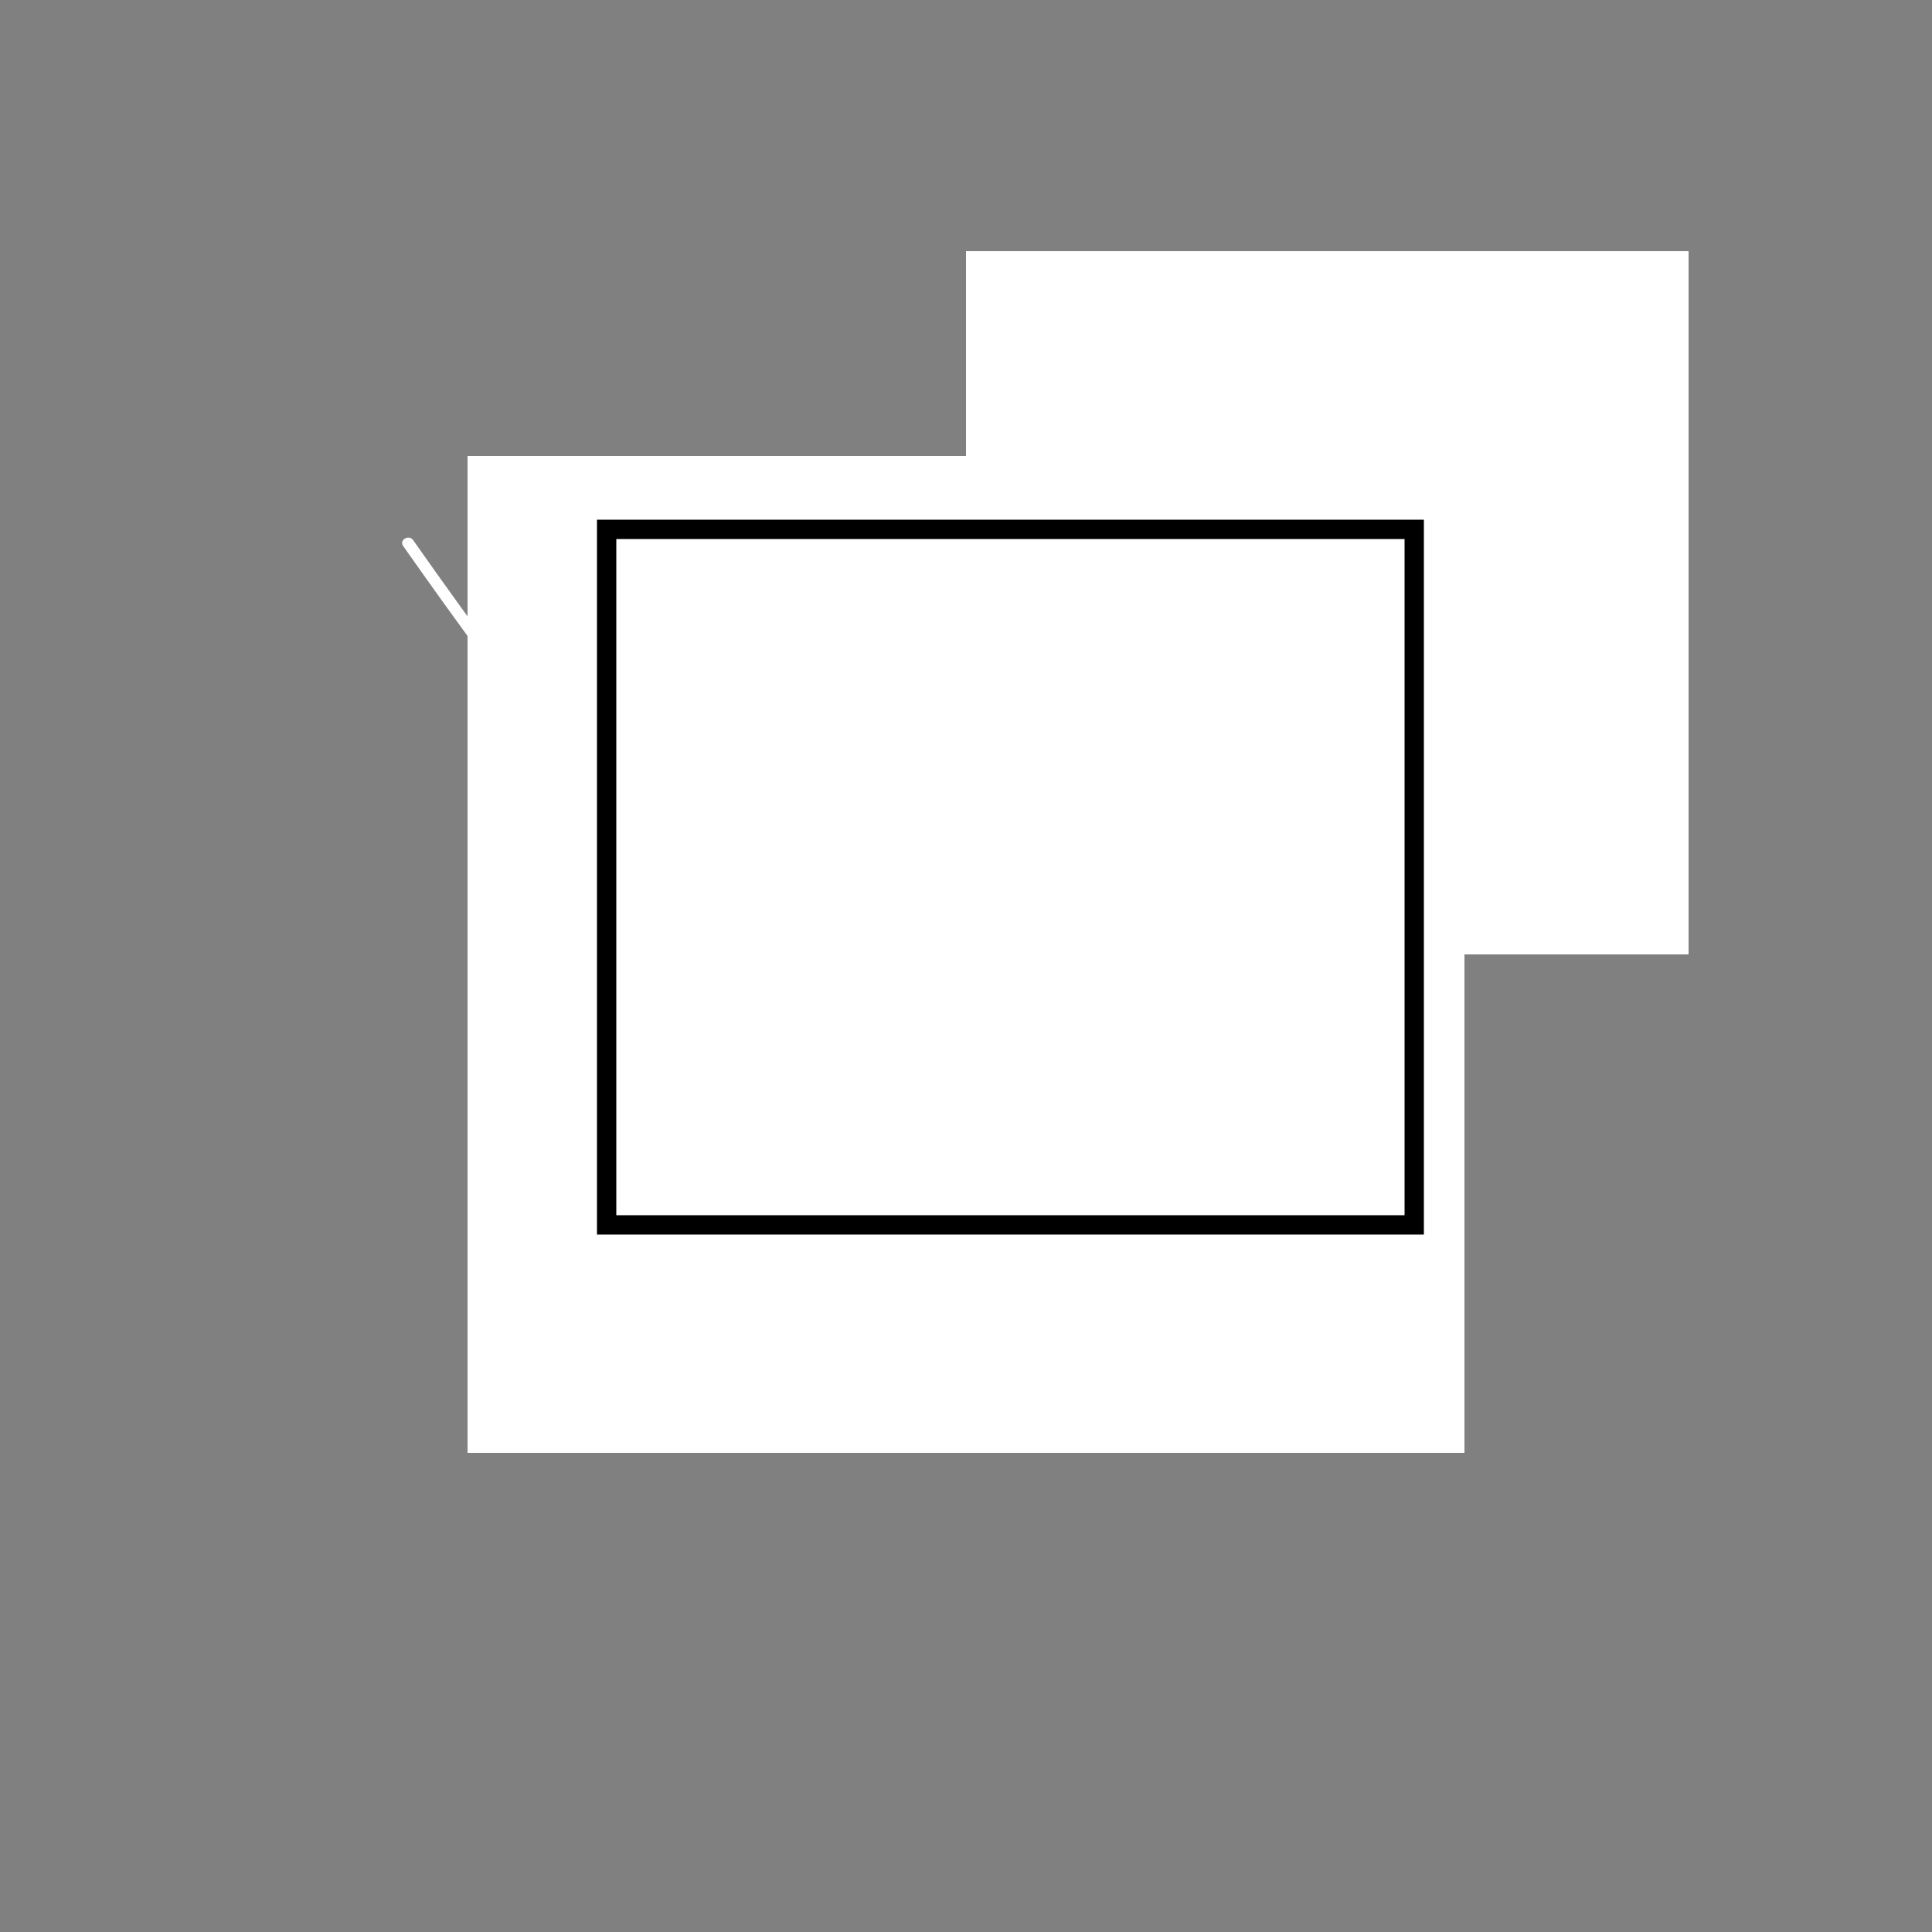<?xml version="1.0" encoding="utf-8"?>
<!-- Generator: Adobe Illustrator 24.1.2, SVG Export Plug-In . SVG Version: 6.00 Build 0)  -->
<svg version="1.1" id="Layer_1" xmlns="http://www.w3.org/2000/svg" xmlns:xlink="http://www.w3.org/1999/xlink" x="0px" y="0px"
	 viewBox="0 0 500 500" style="enable-background:new 0 0 500 500;" xml:space="preserve">
<rect x="0" y="0" width="500" height="500" fill="#808080" stroke="none"/>
<style type="text/css">
	.st0{fill:#FFFFFF;}
	.st1{fill:#FFFFFF;stroke:#000000;stroke-width:5;stroke-miterlimit:10;}
</style>
<rect x="121" y="118" class="st0" width="258" height="258"/>
<rect x="250" y="65" class="st0" width="187" height="182"/>
<g>
	<g>
		<path class="st0" d="M104.34,141.31c14.11,20.1,28.69,39.87,43.72,59.3c14.99,19.39,30.43,38.43,46.31,57.11
			c8.93,10.51,18,20.9,27.2,31.17c1.29,1.44,3.41-0.69,2.12-2.12c-16.3-18.2-32.18-36.77-47.63-55.7
			c-15.46-18.95-30.49-38.26-45.06-57.91c-8.17-11.02-16.19-22.14-24.07-33.36C105.83,138.23,103.23,139.73,104.34,141.31
			L104.34,141.31z"/>
	</g>
</g>
<rect x="157" y="137" class="st1" width="209" height="180"/>
</svg>
